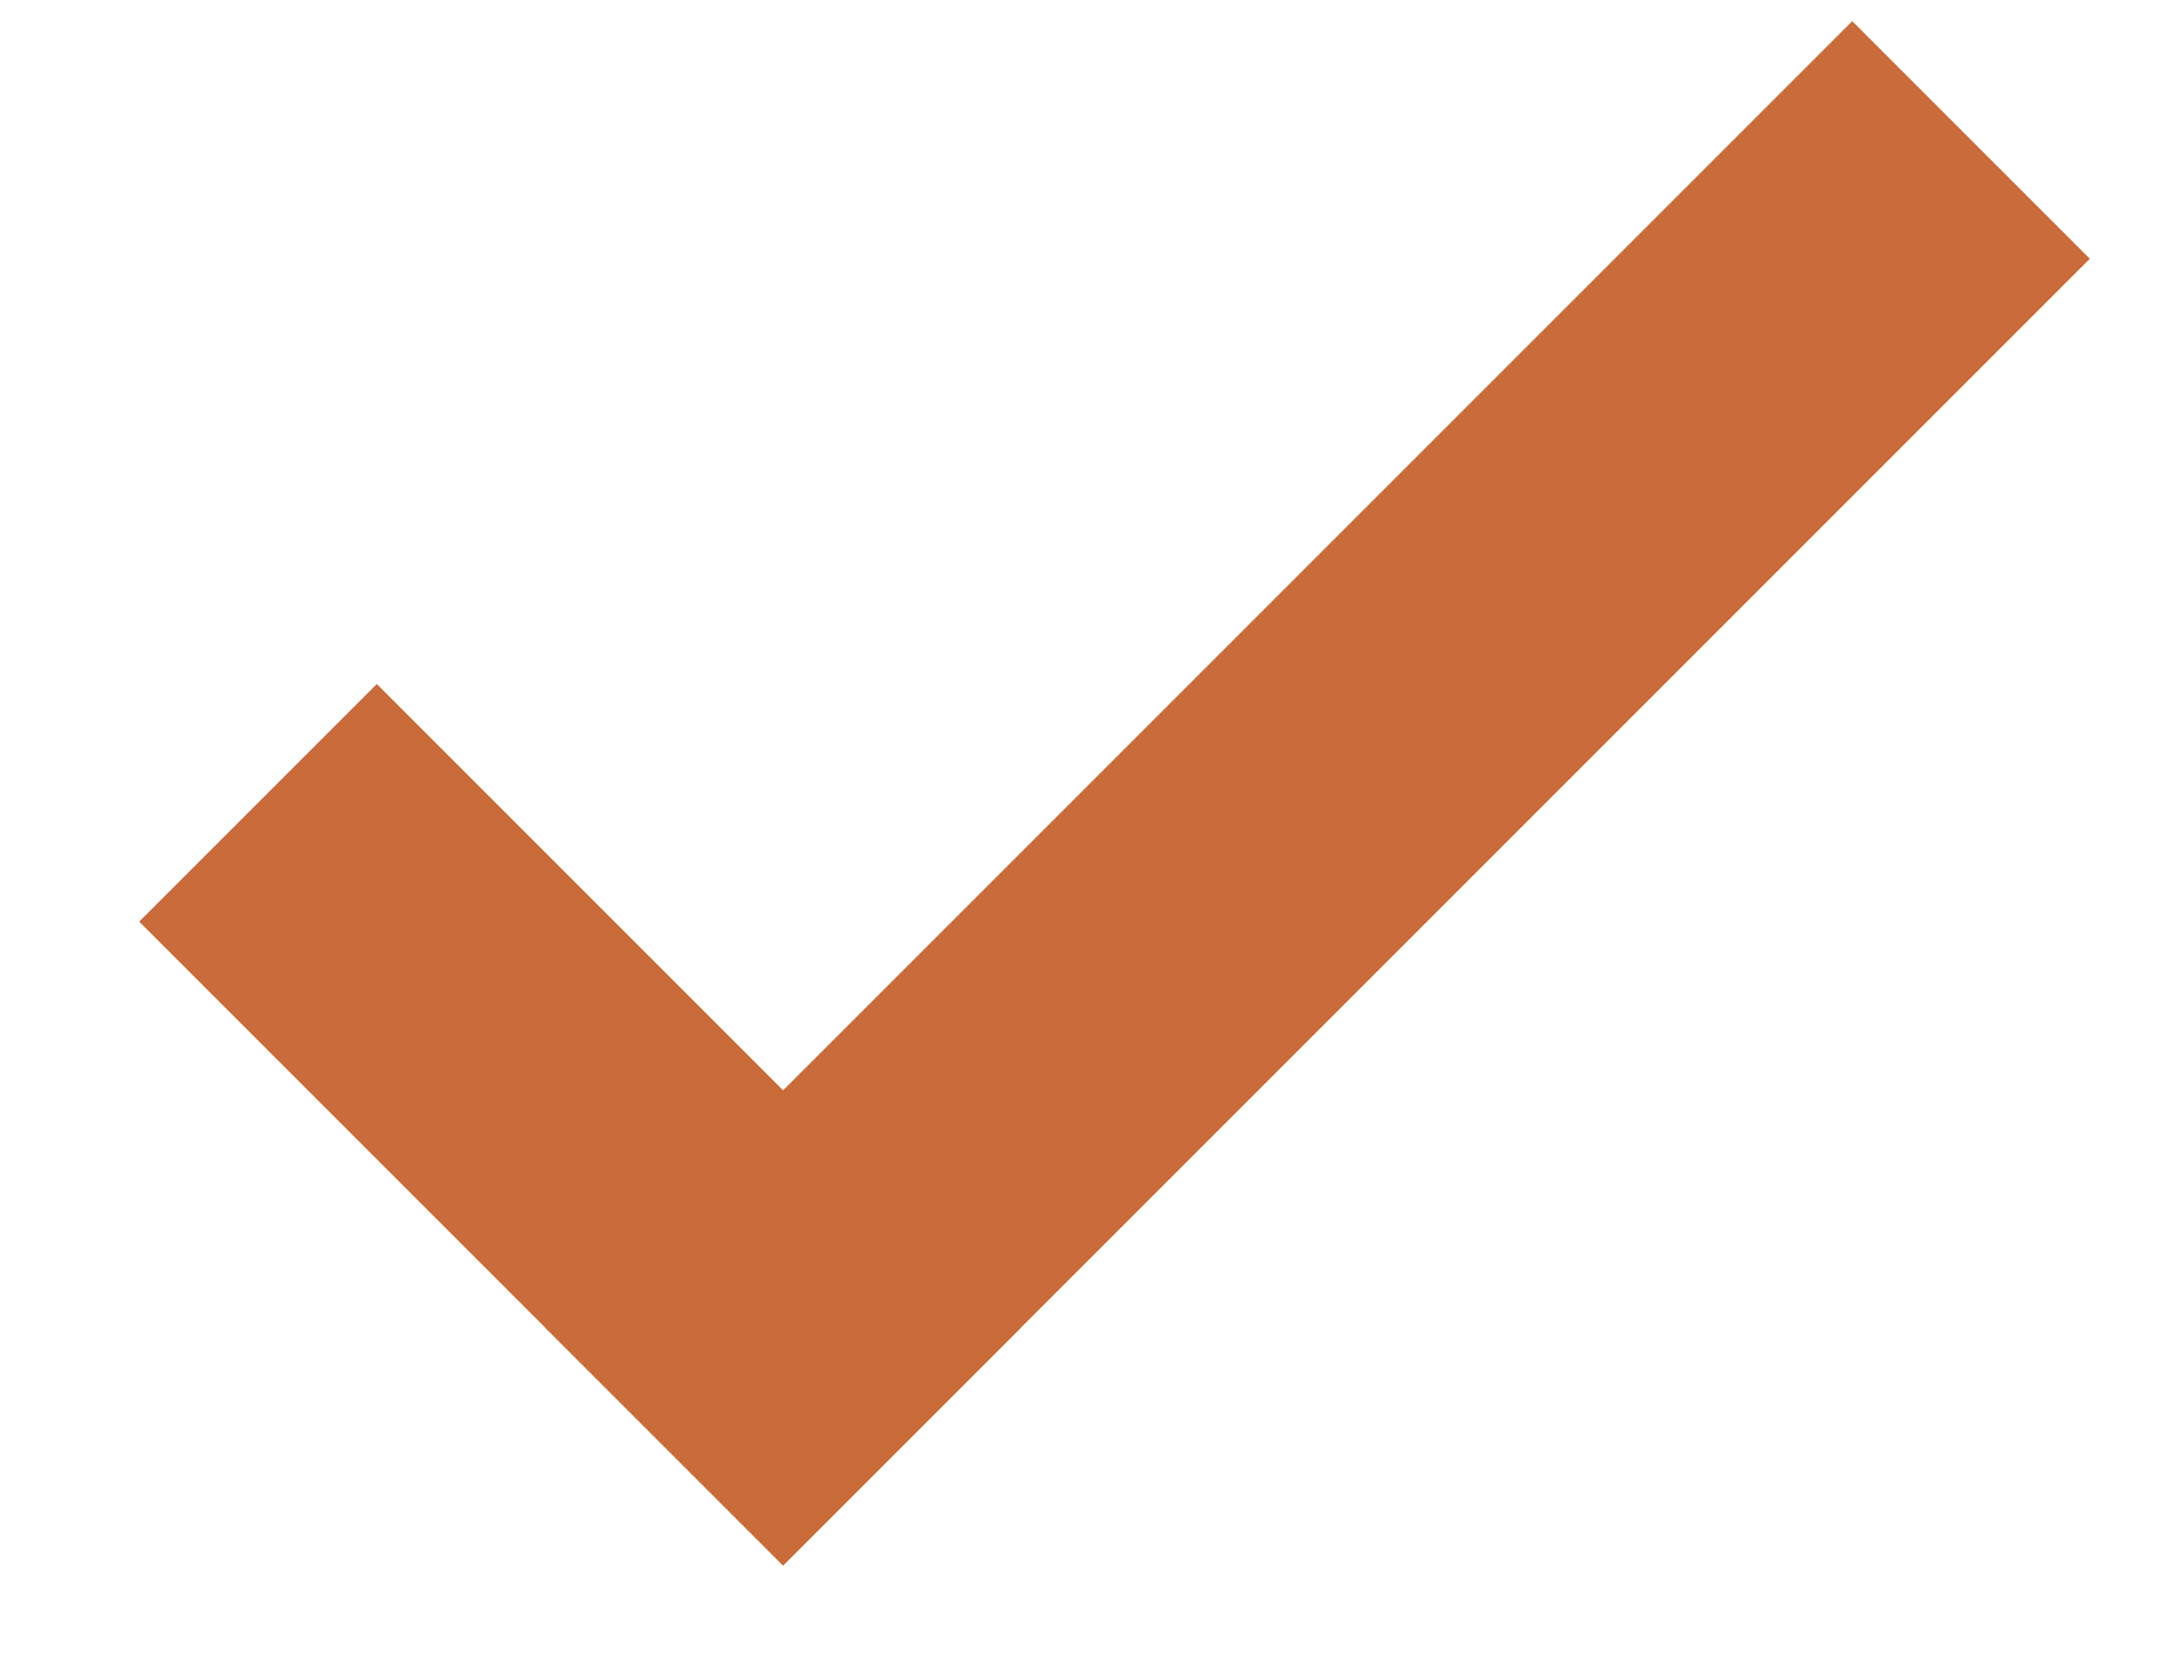 <?xml version="1.0" encoding="UTF-8" standalone="no"?>
<svg width="13px" height="10px" viewBox="0 0 13 10" version="1.1" xmlns="http://www.w3.org/2000/svg" xmlns:xlink="http://www.w3.org/1999/xlink" xmlns:sketch="http://www.bohemiancoding.com/sketch/ns">
    <!-- Generator: Sketch 3.3.3 (12081) - http://www.bohemiancoding.com/sketch -->
    <title>Pfeil Copy 3</title>
    <desc>Created with Sketch.</desc>
    <defs></defs>
    <g id="Page-1" stroke="none" stroke-width="1" fill="none" fill-rule="evenodd" sketch:type="MSPage">
        <g id="Styles" sketch:type="MSArtboardGroup" transform="translate(-564, -1260)" fill="#CA6B3A">
            <g id="checkbox" sketch:type="MSLayerGroup" transform="translate(108, 1257)">
                <g id="display" transform="translate(455, 0)" sketch:type="MSShapeGroup">
                    <g id="Pfeil-Copy-3" transform="translate(7.132, 6.718) scale(-1, 1) rotate(-135) translate(-7.132, -6.718) translate(1.132, 3.218)">
                        <rect id="Rectangle-18-Copy-5" x="1" y="0.58" width="11" height="2"></rect>
                        <rect id="Rectangle-18-Copy-6" x="1" y="0.58" width="2" height="5.42"></rect>
                    </g>
                </g>
            </g>
        </g>
    </g>
</svg>